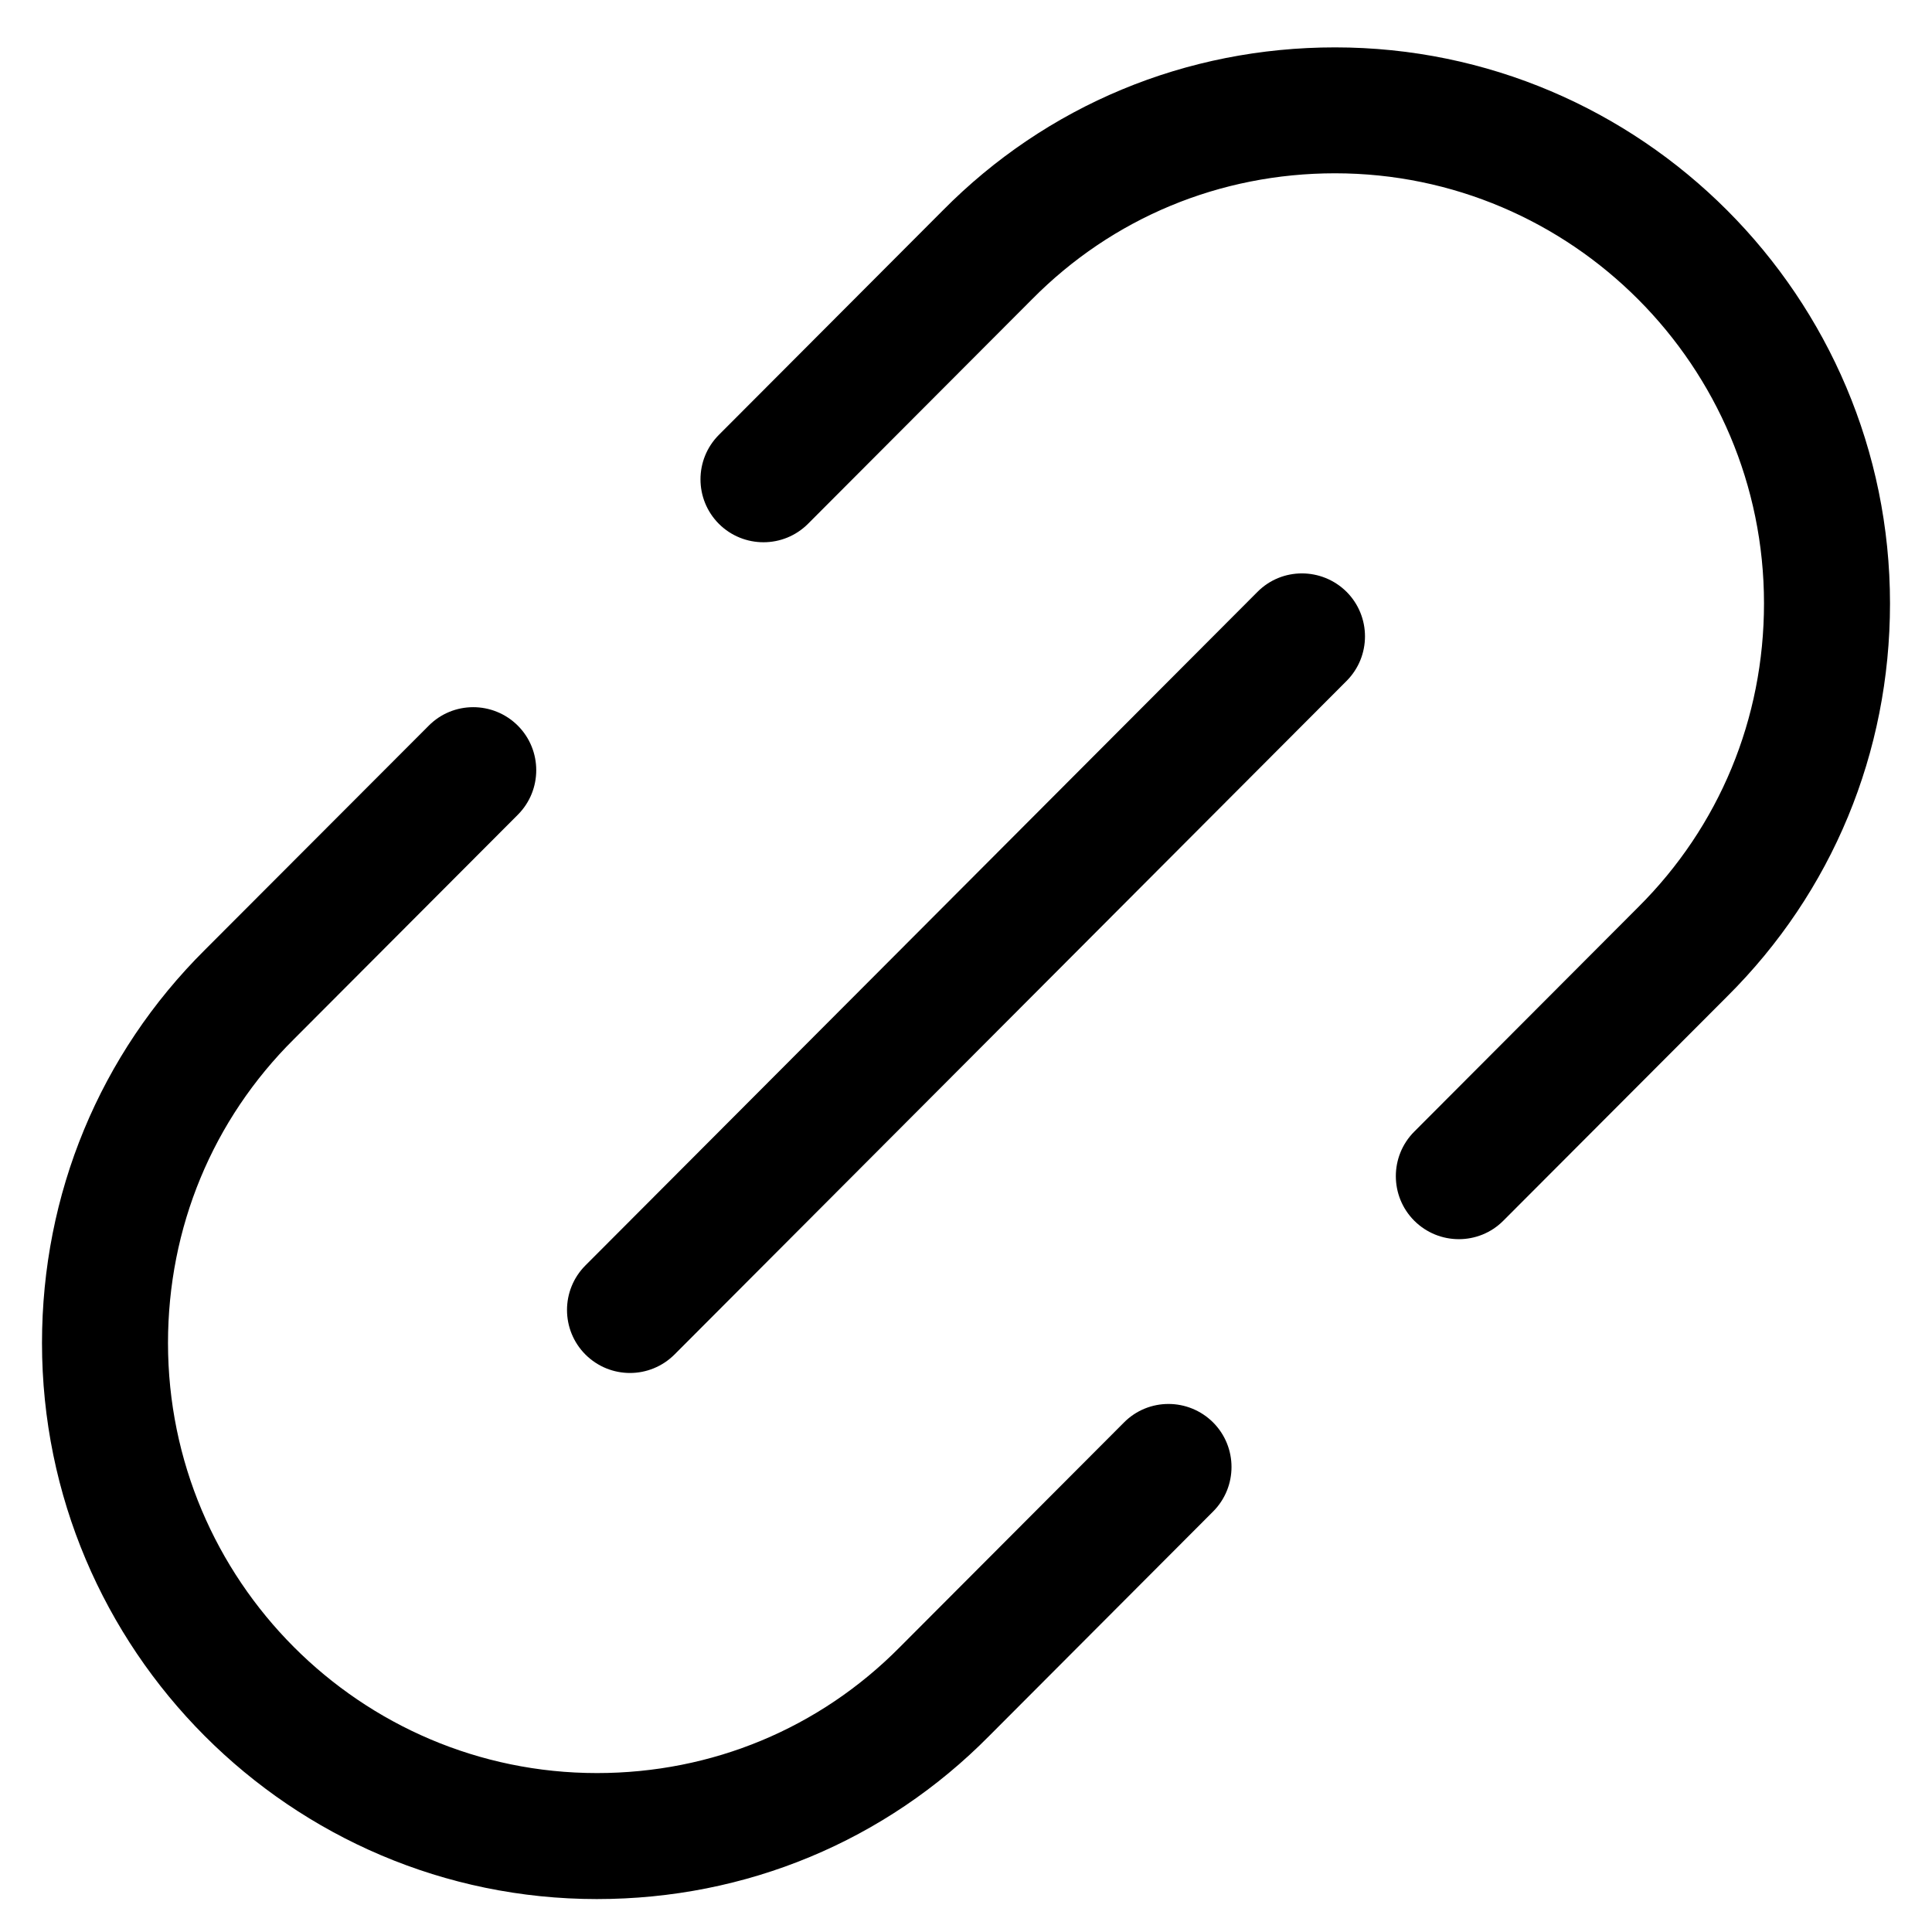 <svg width="20" height="20" xmlns="http://www.w3.org/2000/svg" viewBox="1 1 22 23" fill="currentColor">
  <path d="m17.867 15.752c-.192 0-.383-.073-.53-.219-.293-.293-.293-.768-.001-1.061l2.665-2.671c.967-.961 1.499-2.245 1.499-3.618 0-2.823-2.291-5.12-5.107-5.12-1.37 0-2.65.532-3.606 1.499l-2.667 2.673c-.293.294-.768.293-1.061.002-.293-.293-.293-.767-.001-1.06l2.665-2.671c1.237-1.252 2.896-1.942 4.67-1.942 3.643 0 6.607 2.97 6.607 6.62 0 1.776-.689 3.438-1.94 4.68l-2.663 2.668c-.146.147-.338.22-.53.22z"></path><path d="m7.607 23.608c-3.643 0-6.607-2.97-6.607-6.62 0-1.776.689-3.438 1.94-4.681l2.663-2.667c.292-.295.767-.294 1.061-.002.293.293.293.768.001 1.061l-2.665 2.671c-.968.96-1.5 2.244-1.5 3.618 0 2.823 2.291 5.12 5.107 5.12 1.369 0 2.649-.532 3.606-1.5l2.667-2.673c.292-.295.767-.294 1.061-.002.293.293.293.768.001 1.061l-2.665 2.671c-1.237 1.253-2.897 1.943-4.67 1.943z"></path><path d="m8 17.345c-.192 0-.383-.073-.53-.219-.293-.293-.293-.768-.001-1.061l8-8.018c.292-.295.767-.293 1.061-.002.293.293.293.768.001 1.061l-8 8.018c-.147.147-.339.221-.531.221z"></path>
</svg>
